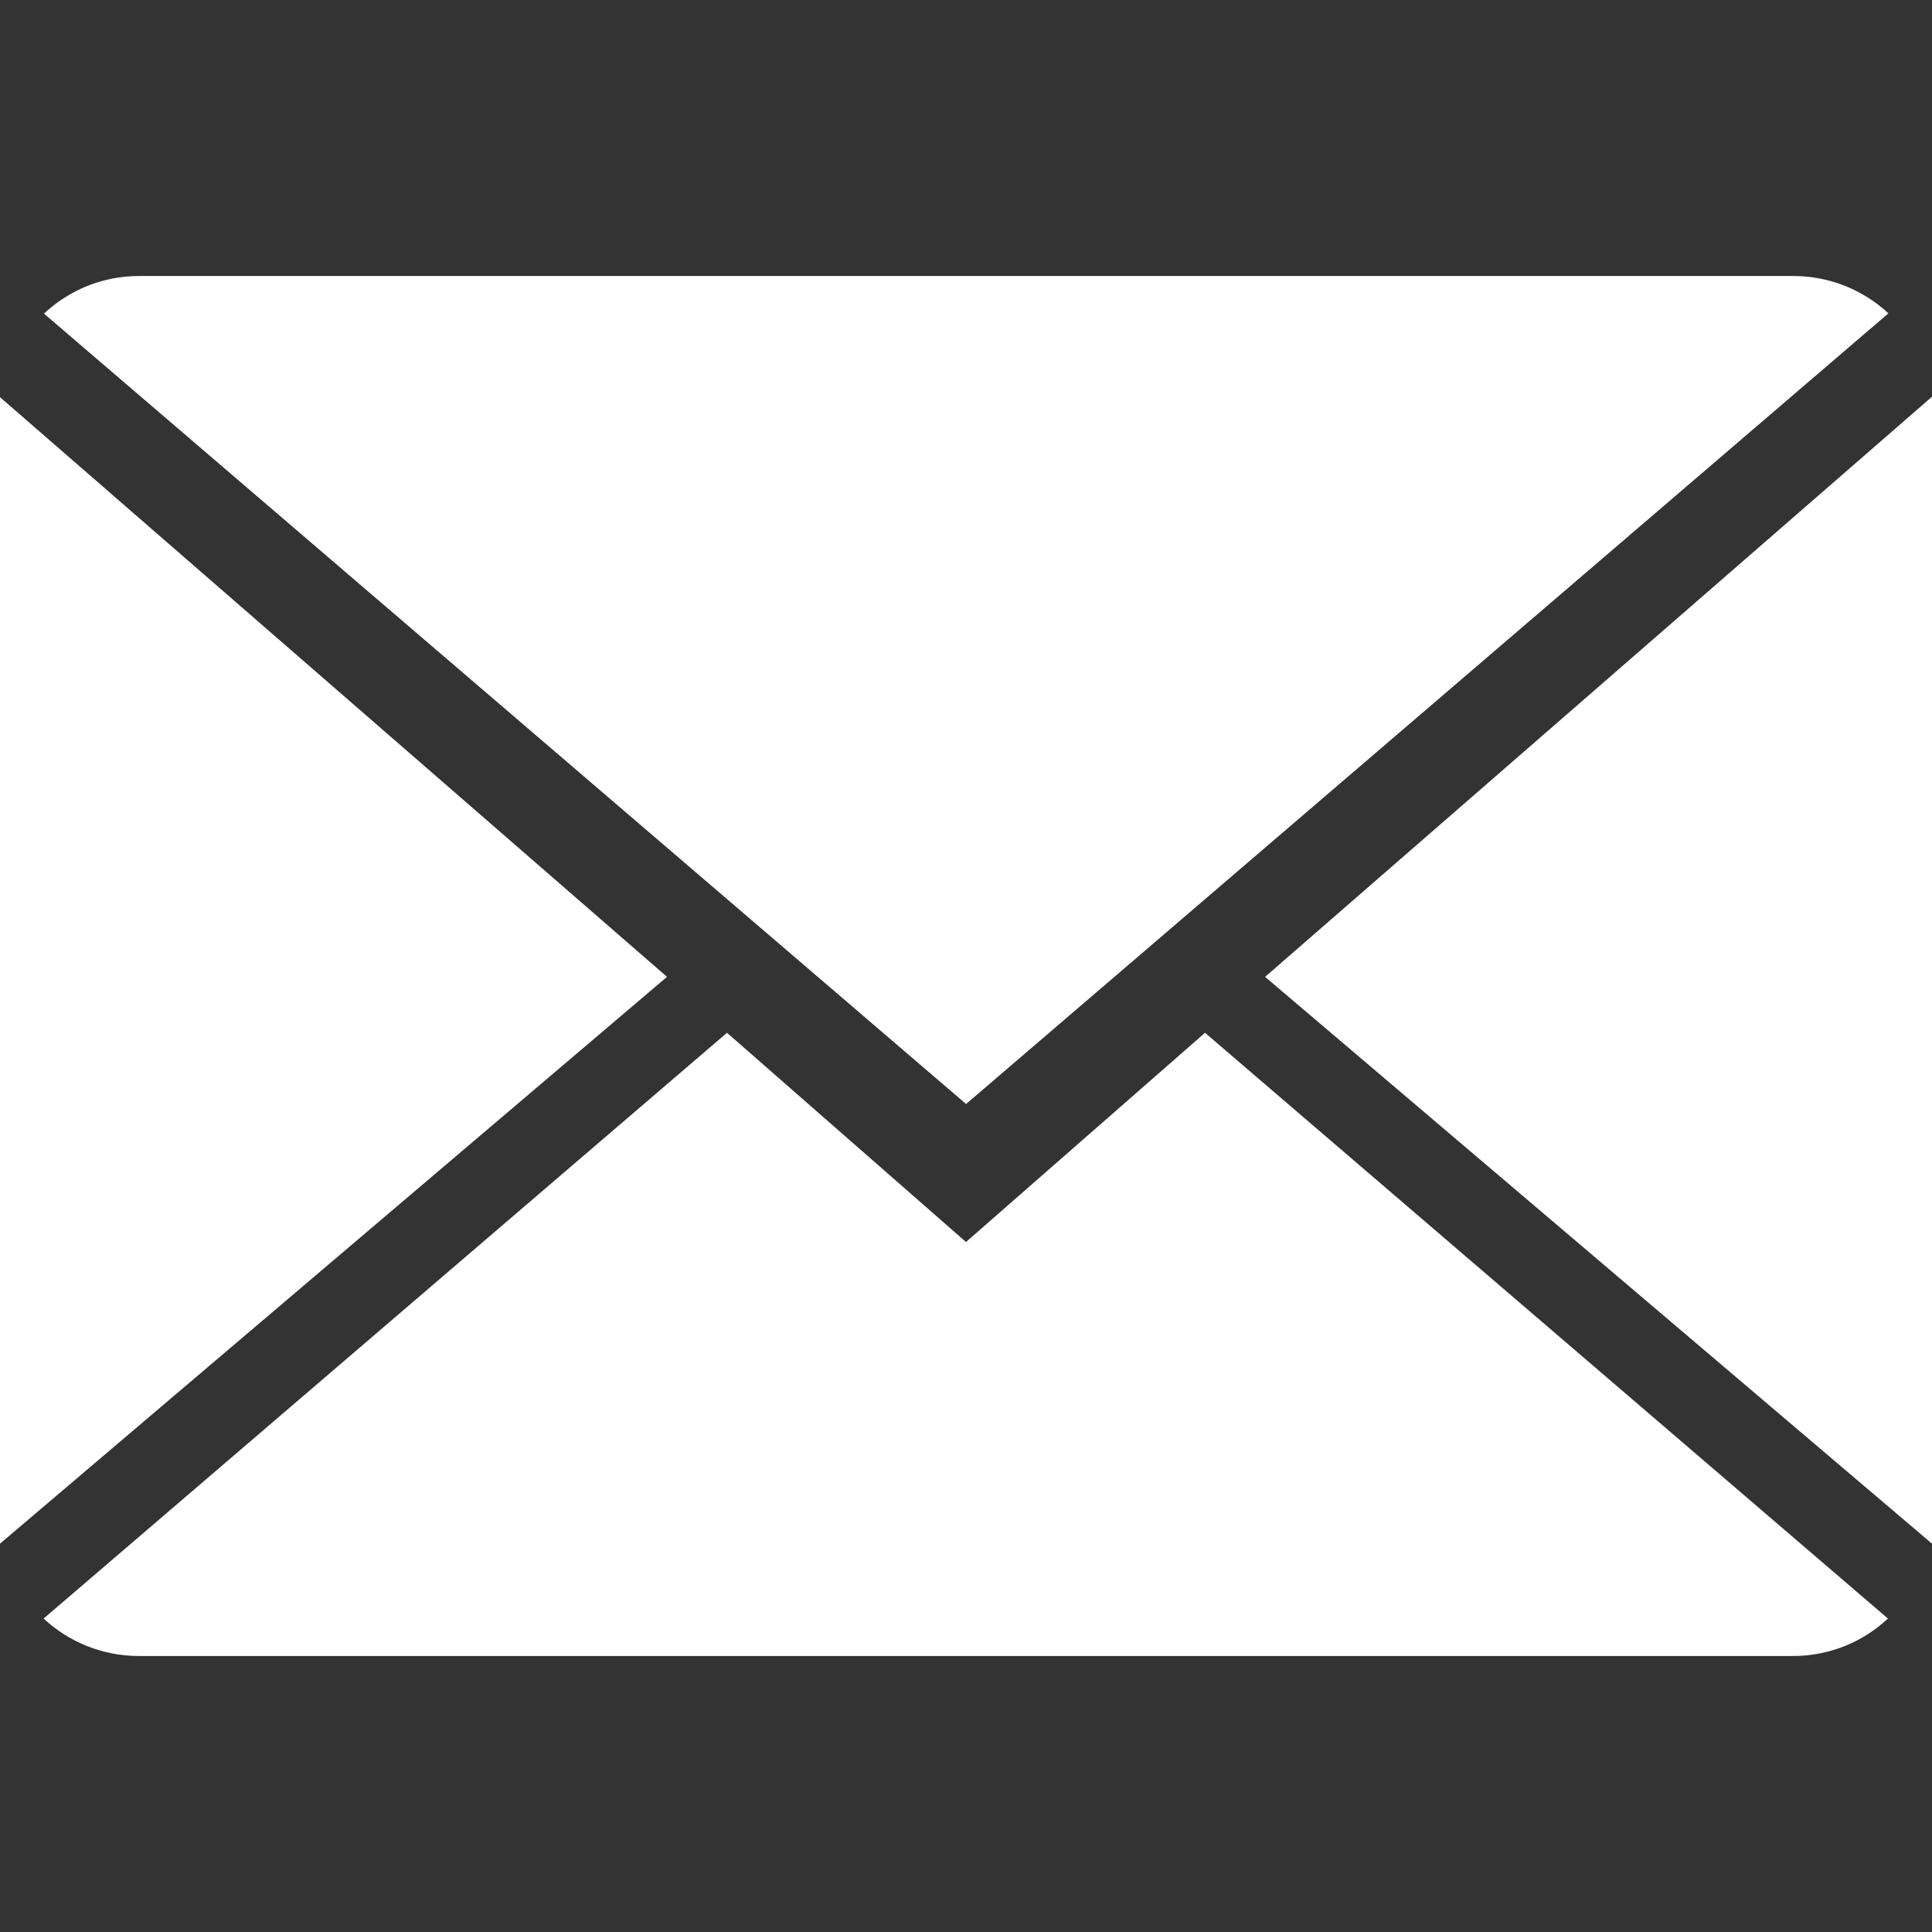 <svg width="21" height="21" viewBox="0 0 21 21" fill="none" xmlns="http://www.w3.org/2000/svg">
<rect x="0" y="0" width="21" height="21" fill="#333333" stroke="none"/>
<path d="M10.5 13.5L7.902 11.226L0.474 17.593C0.744 17.844 1.108 18 1.51 18H19.489C19.89 18 20.253 17.844 20.521 17.593L13.098 11.226L10.5 13.5Z" fill="white"/>
<path d="M20.526 3.406C20.256 3.155 19.893 3 19.49 3H1.511C1.111 3 0.748 3.156 0.478 3.409L10.501 12L20.526 3.406Z" fill="white"/>
<path d="M0 4.317V16.779L7.25 10.618L0 4.317Z" fill="white"/>
<path d="M13.751 10.618L21 16.779V4.312L13.751 10.618Z" fill="white"/>
</svg>
